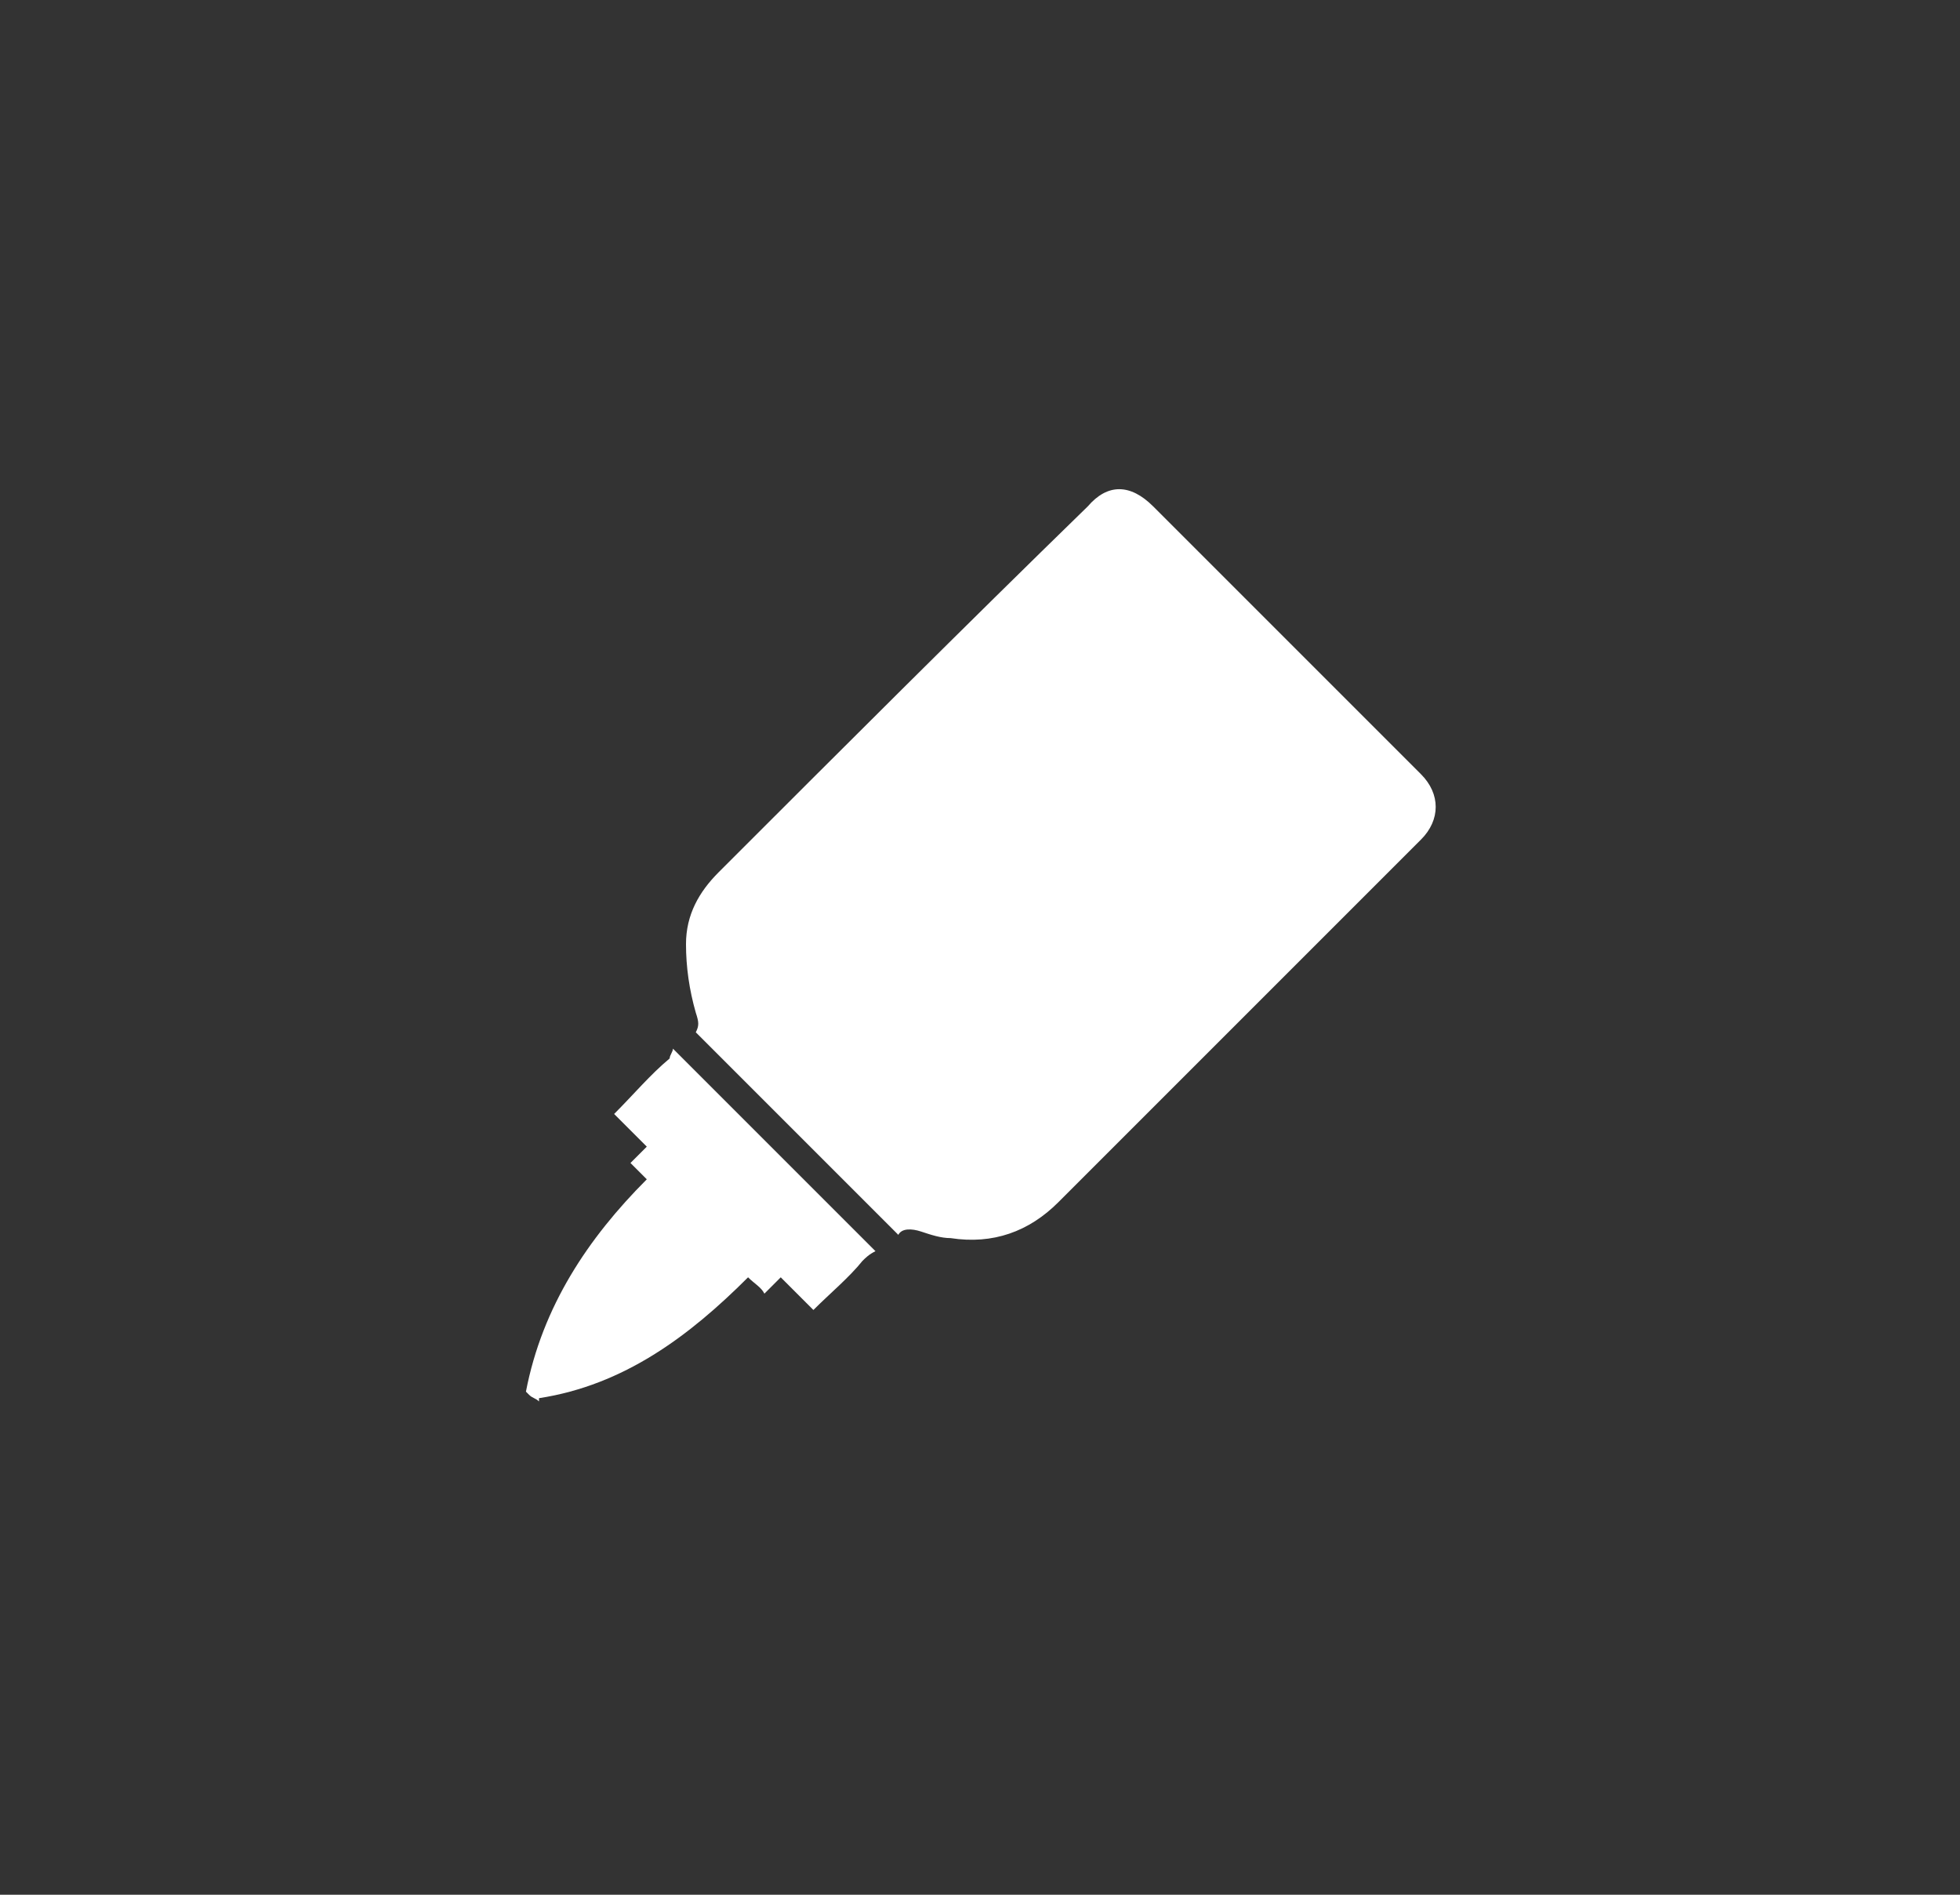 <?xml version="1.0" encoding="utf-8"?>
<!-- Generator: Adobe Illustrator 18.1.1, SVG Export Plug-In . SVG Version: 6.00 Build 0)  -->
<svg version="1.1" id="Layer_1" xmlns="http://www.w3.org/2000/svg" xmlns:xlink="http://www.w3.org/1999/xlink" x="0px" y="0px"
	 width="60px" height="58px" viewBox="0 0 60 58" enable-background="new 0 0 60 58" xml:space="preserve">
<rect x="0" y="0" width="60" height="58" fill="#333333" stroke="none"/>
<g>
	<g>
		<g>
			<g>
				<g>
					<path fill="#FFFFFF" d="M20.5,32.4c-0.6,0.5-1.1,1.1-1.7,1.7c0.4,0.4,0.7,0.7,1,1c-0.2,0.2-0.3,0.3-0.5,0.5
						c0.2,0.2,0.3,0.3,0.5,0.5c-1.8,1.8-3.2,3.9-3.7,6.5c0,0,0.1,0.1,0.1,0.1c0.1,0.1,0.2,0.1,0.3,0.2c0,0,0-0.1,0-0.1
						c2.6-0.4,4.6-1.9,6.4-3.7c0.2,0.2,0.4,0.3,0.5,0.5c0.2-0.2,0.3-0.3,0.5-0.5c0.3,0.3,0.7,0.7,1,1c0.5-0.5,1.1-1,1.5-1.5
						c0.1-0.1,0.2-0.2,0.4-0.3l-6.2-6.2C20.6,32.2,20.5,32.3,20.5,32.4z"/>
					<path fill="#FFFFFF" d="M28.2,37.7c0.3,0.1,0.6,0.2,0.9,0.2c1.3,0.2,2.4-0.2,3.3-1.1c3.7-3.7,7.4-7.4,11.1-11.1
						c0.6-0.6,0.6-1.4,0-2c-2.7-2.7-5.5-5.5-8.2-8.2c-0.7-0.7-1.4-0.7-2,0C29.5,19.2,25.7,23,22,26.7c-0.6,0.6-1,1.3-1,2.2
						c0,0.7,0.1,1.4,0.3,2.1c0.1,0.3,0.1,0.4,0,0.6l6.2,6.2C27.6,37.6,27.9,37.6,28.2,37.7z"/>
				</g>
			</g>
		</g>
	</g>
</g>
</svg>

